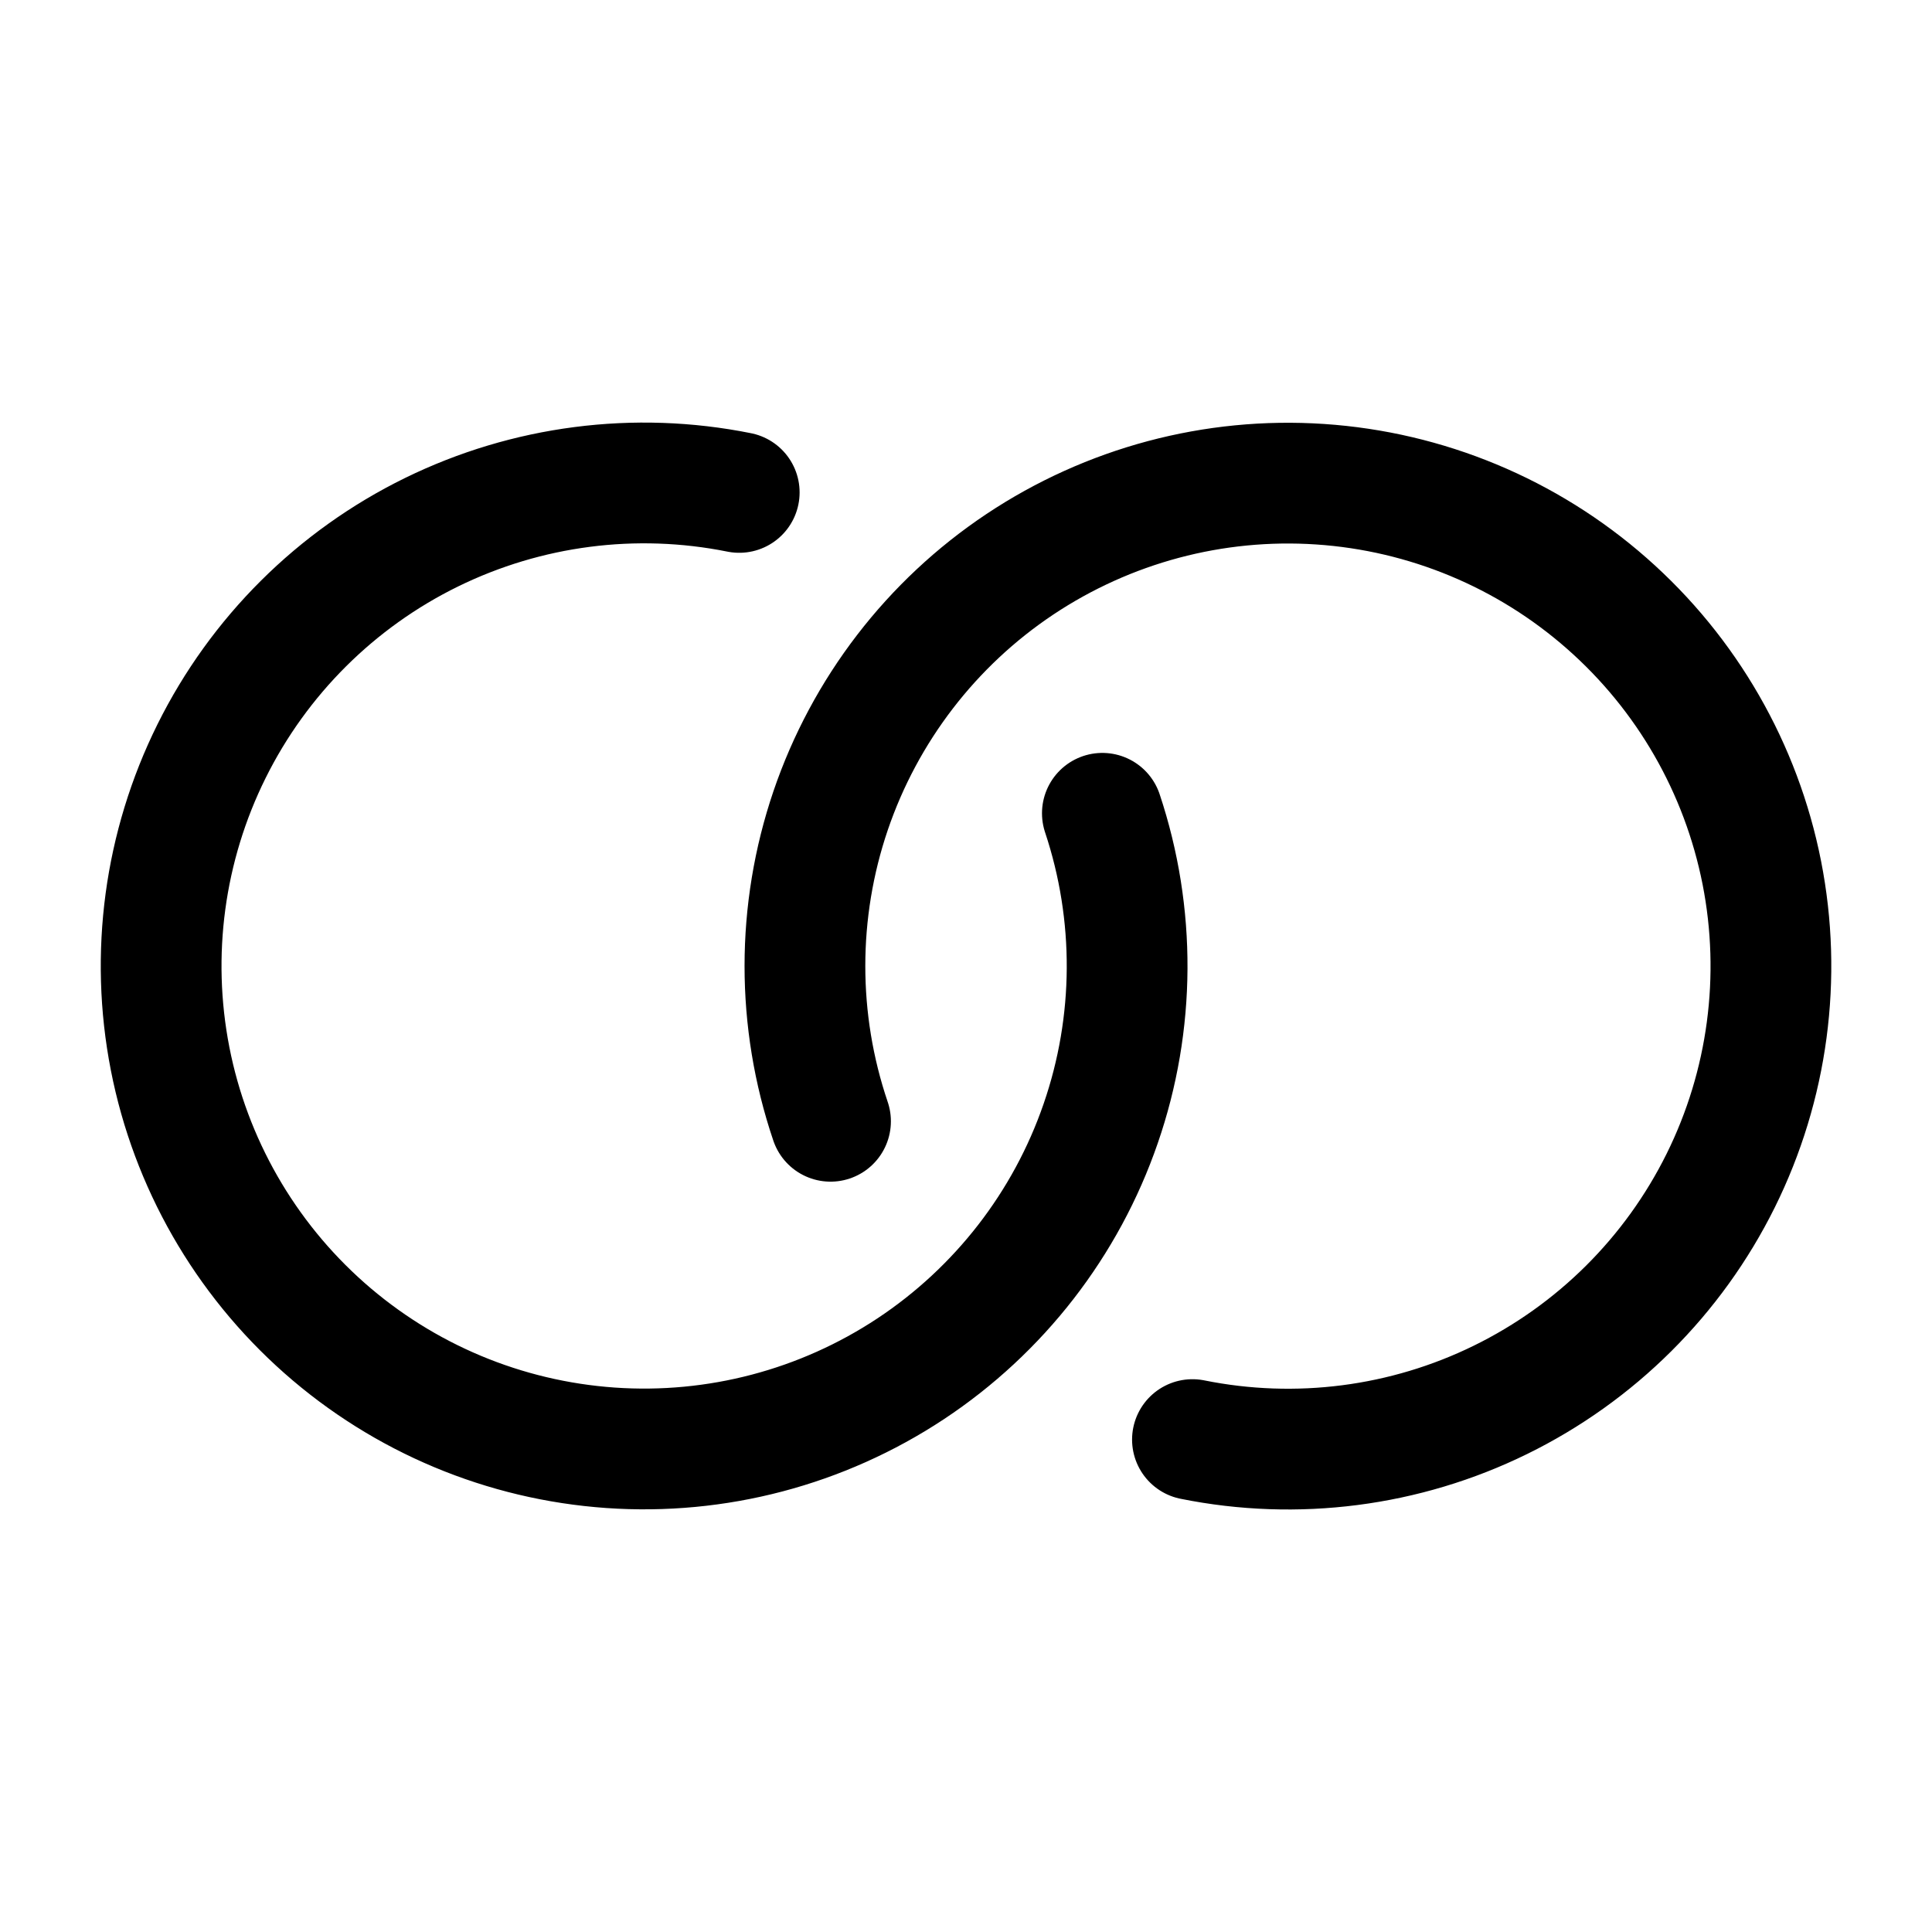 <svg width="24" height="24" viewBox="0 0 24 24" fill="none" xmlns="http://www.w3.org/2000/svg">
<path d="M9.183 6.117C7.889 5.857 6.546 6.031 5.36 6.612C4.175 7.193 3.215 8.149 2.628 9.331C2.041 10.513 1.86 11.855 2.113 13.151C2.366 14.446 3.04 15.622 4.029 16.496C5.018 17.37 6.267 17.893 7.584 17.985C8.901 18.077 10.211 17.732 11.312 17.004C12.412 16.276 13.243 15.205 13.673 13.957C14.104 12.71 14.111 11.355 13.694 10.103M14.813 17.883C16.108 18.144 17.454 17.971 18.64 17.389C19.827 16.807 20.788 15.85 21.375 14.666C21.962 13.482 22.141 12.137 21.886 10.841C21.63 9.544 20.954 8.369 19.961 7.496C18.969 6.623 17.716 6.103 16.398 6.015C15.079 5.927 13.769 6.277 12.669 7.01C11.57 7.743 10.744 8.819 10.318 10.07C9.893 11.321 9.893 12.678 10.317 13.929" stroke="currentColor" stroke-width="1.5" stroke-linecap="round" stroke-linejoin="round"/>
</svg>

